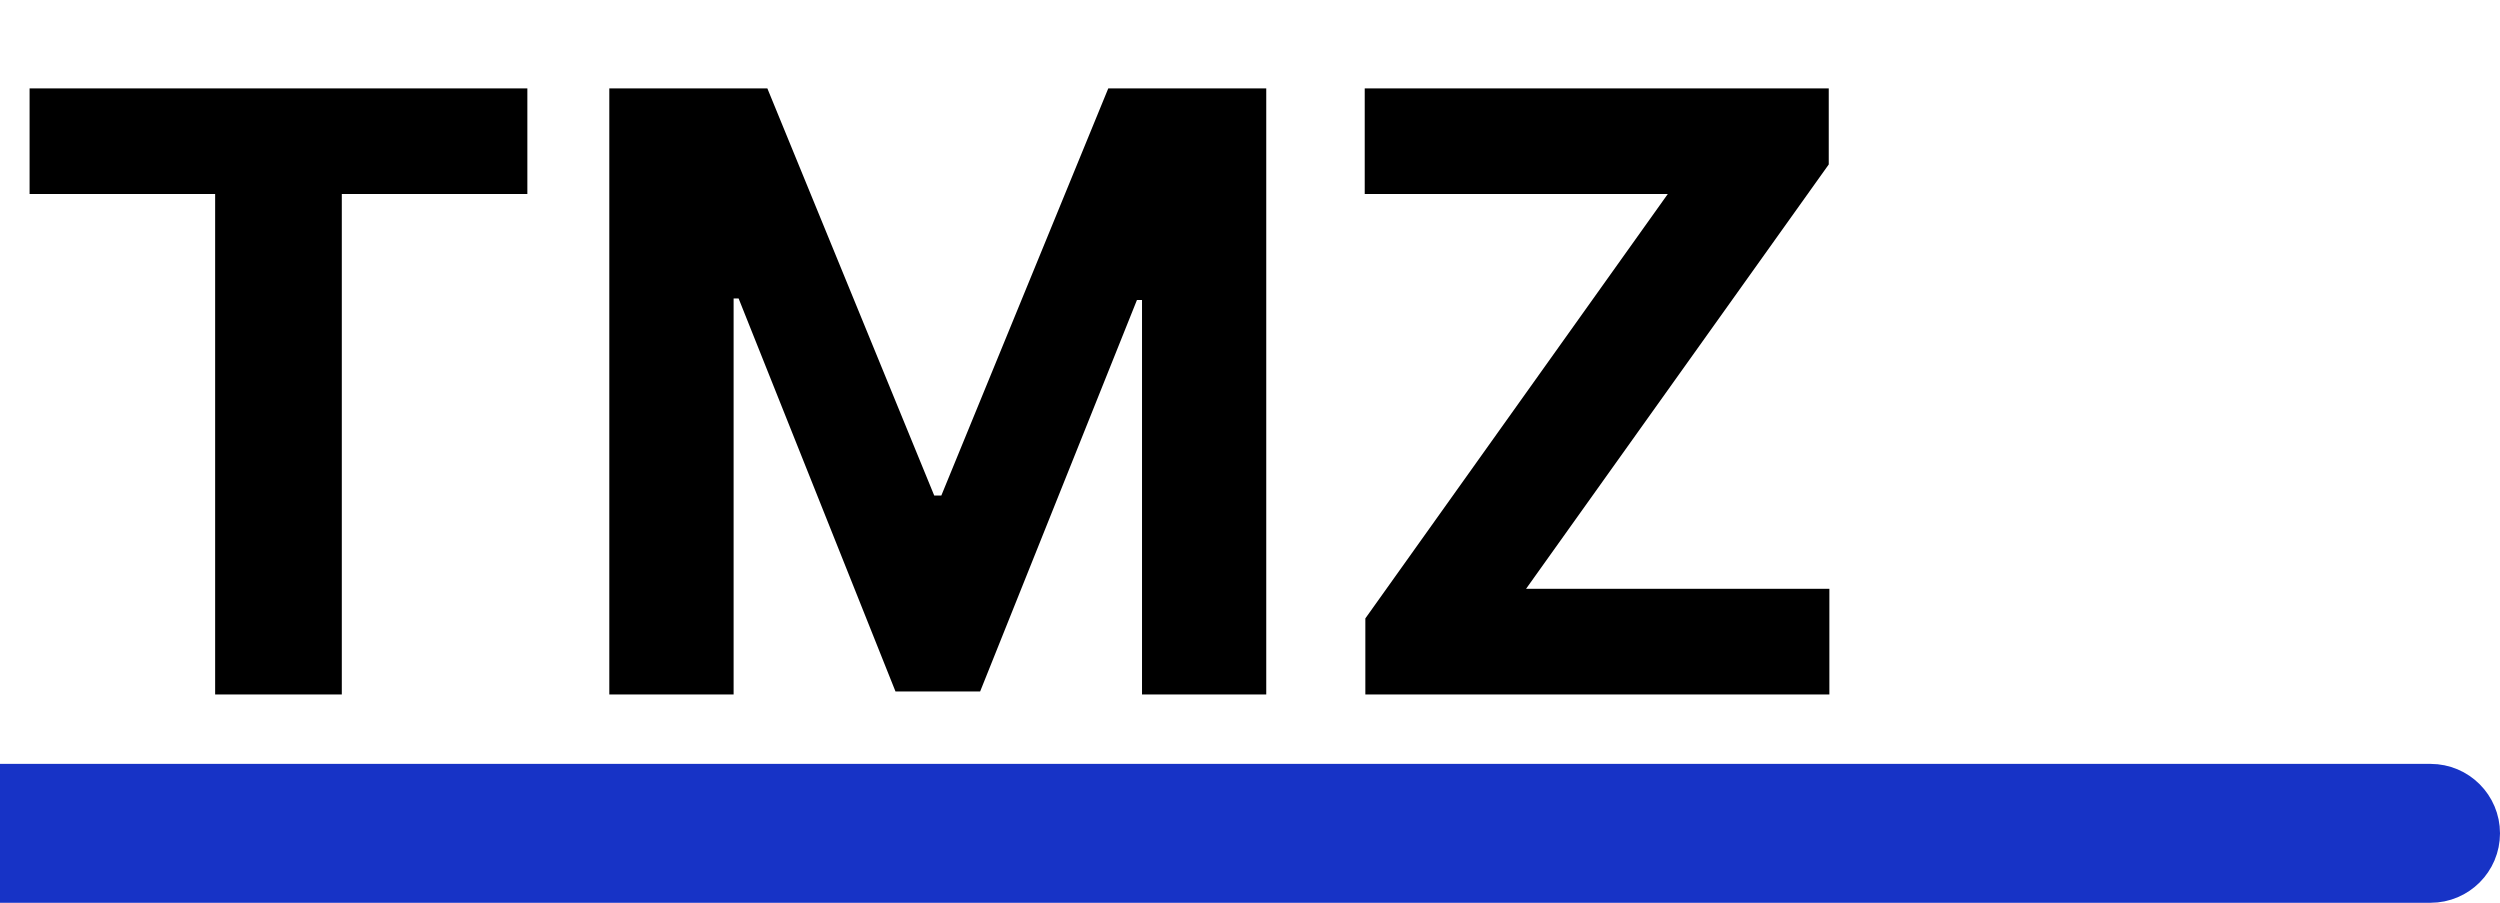 <svg width="36" height="13" viewBox="0 0 36 13" fill="none" xmlns="http://www.w3.org/2000/svg">
<path d="M0.426 2.794V1.273H7.594V2.794H4.922V10H3.098V2.794H0.426ZM8.774 1.273H11.05L13.453 7.136H13.555L15.959 1.273H18.234V10H16.445V4.32H16.372L14.114 9.957H12.895L10.636 4.298H10.564V10H8.774V1.273ZM19.661 10V8.905L24.016 2.794H19.652V1.273H26.334V2.368L21.975 8.479H26.343V10H19.661Z" fill="black"/>
<path d="M0.5 11.5H35C35.276 11.5 35.5 11.724 35.5 12C35.5 12.276 35.276 12.5 35 12.5H0.5V11.5Z" fill="#D9D9D9" stroke="#1733C6"/>
</svg>

